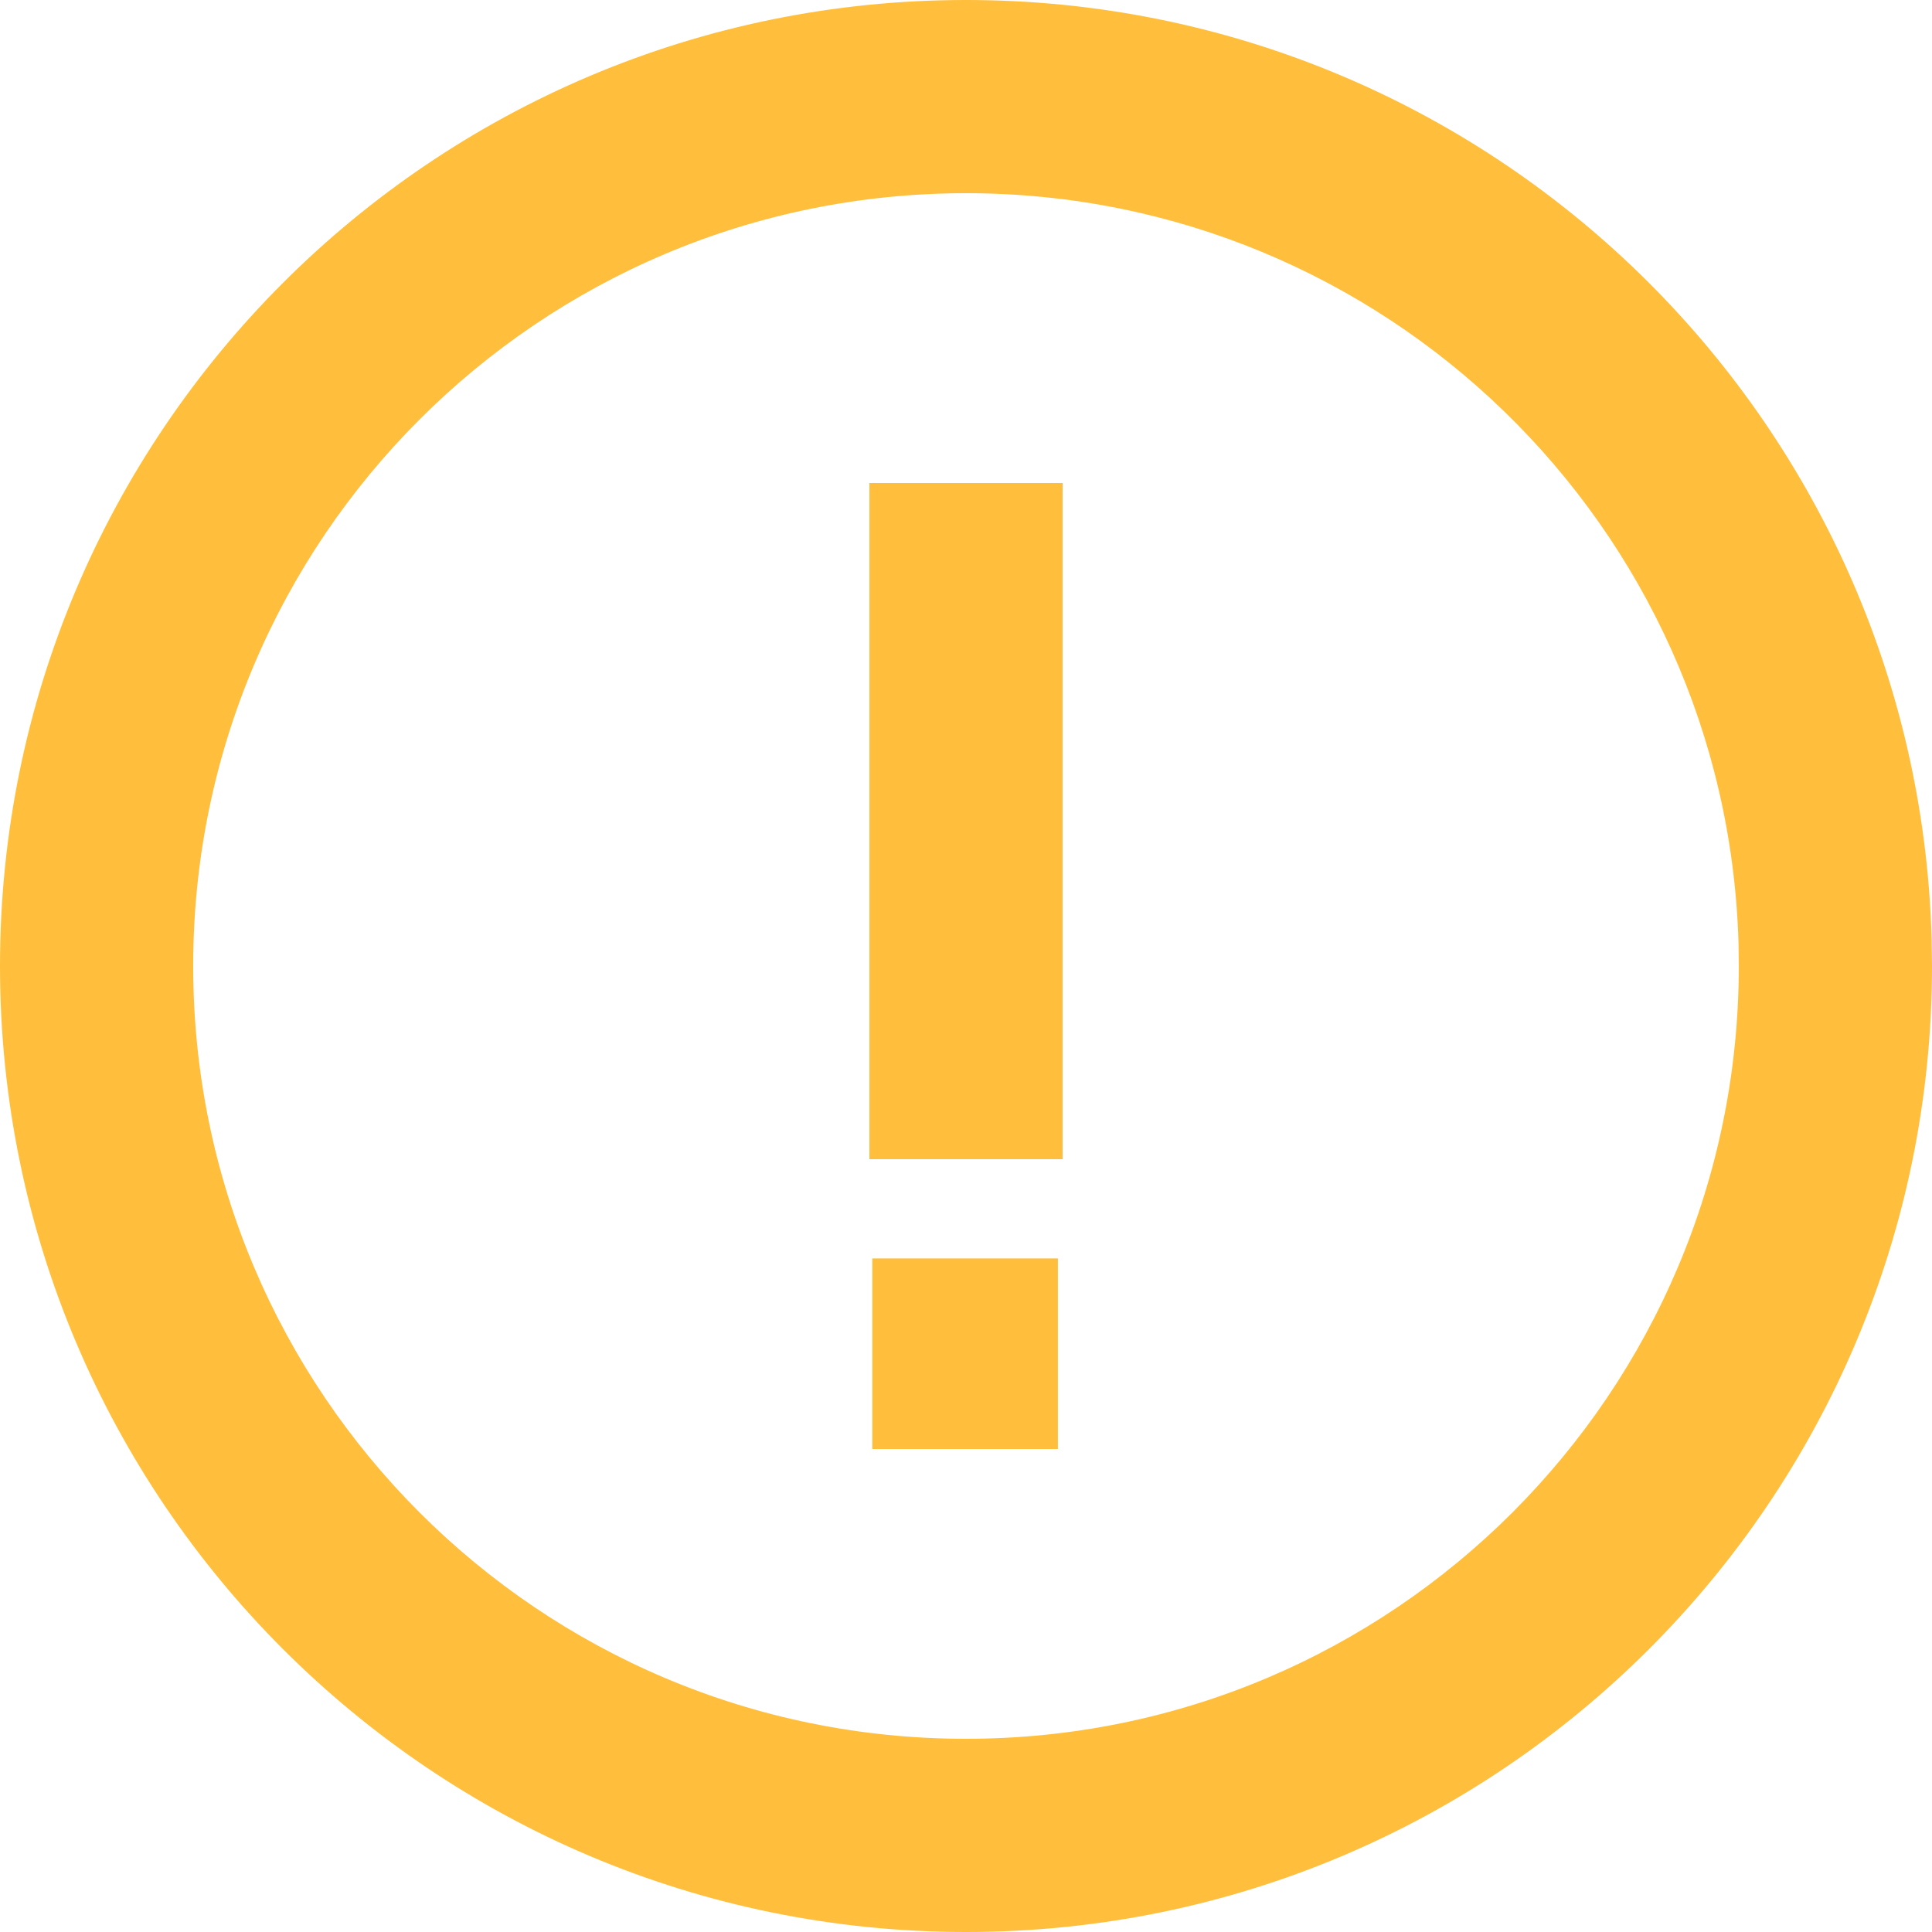 <?xml version="1.0" encoding="UTF-8"?>
<svg width="14px" height="14px" viewBox="0 0 14 14" version="1.1" xmlns="http://www.w3.org/2000/svg" xmlns:xlink="http://www.w3.org/1999/xlink">
    <title>Icon/提醒</title>
    <g id="页面-1" stroke="none" stroke-width="1" fill="none" fill-rule="evenodd">
        <g id="基金详情-2" transform="translate(-28, -454)" fill="#FFBF3D" fill-rule="nonzero">
            <g id="Icon/提醒" transform="translate(28, 454)">
                <path d="M7,0 C10.797,0 13.888,3.023 13.997,6.794 L14,7 C14,10.866 10.866,14 7,14 C3.134,14 0,10.866 0,7 C0,3.134 3.134,0 7,0 Z M7,1.4 C3.907,1.4 1.4,3.907 1.4,7 C1.4,10.093 3.907,12.6 7,12.6 C10.093,12.6 12.6,10.093 12.6,7 L12.598,6.834 C12.51,3.812 10.031,1.4 7,1.4 Z M7.666,9.119 L7.666,10.5 L6.321,10.5 L6.321,9.119 L7.666,9.119 Z M7.7,3.5 L7.7,8.4 L6.3,8.4 L6.3,3.5 L7.7,3.5 Z" id="形状结合"></path>
            </g>
        </g>
    </g>
</svg>